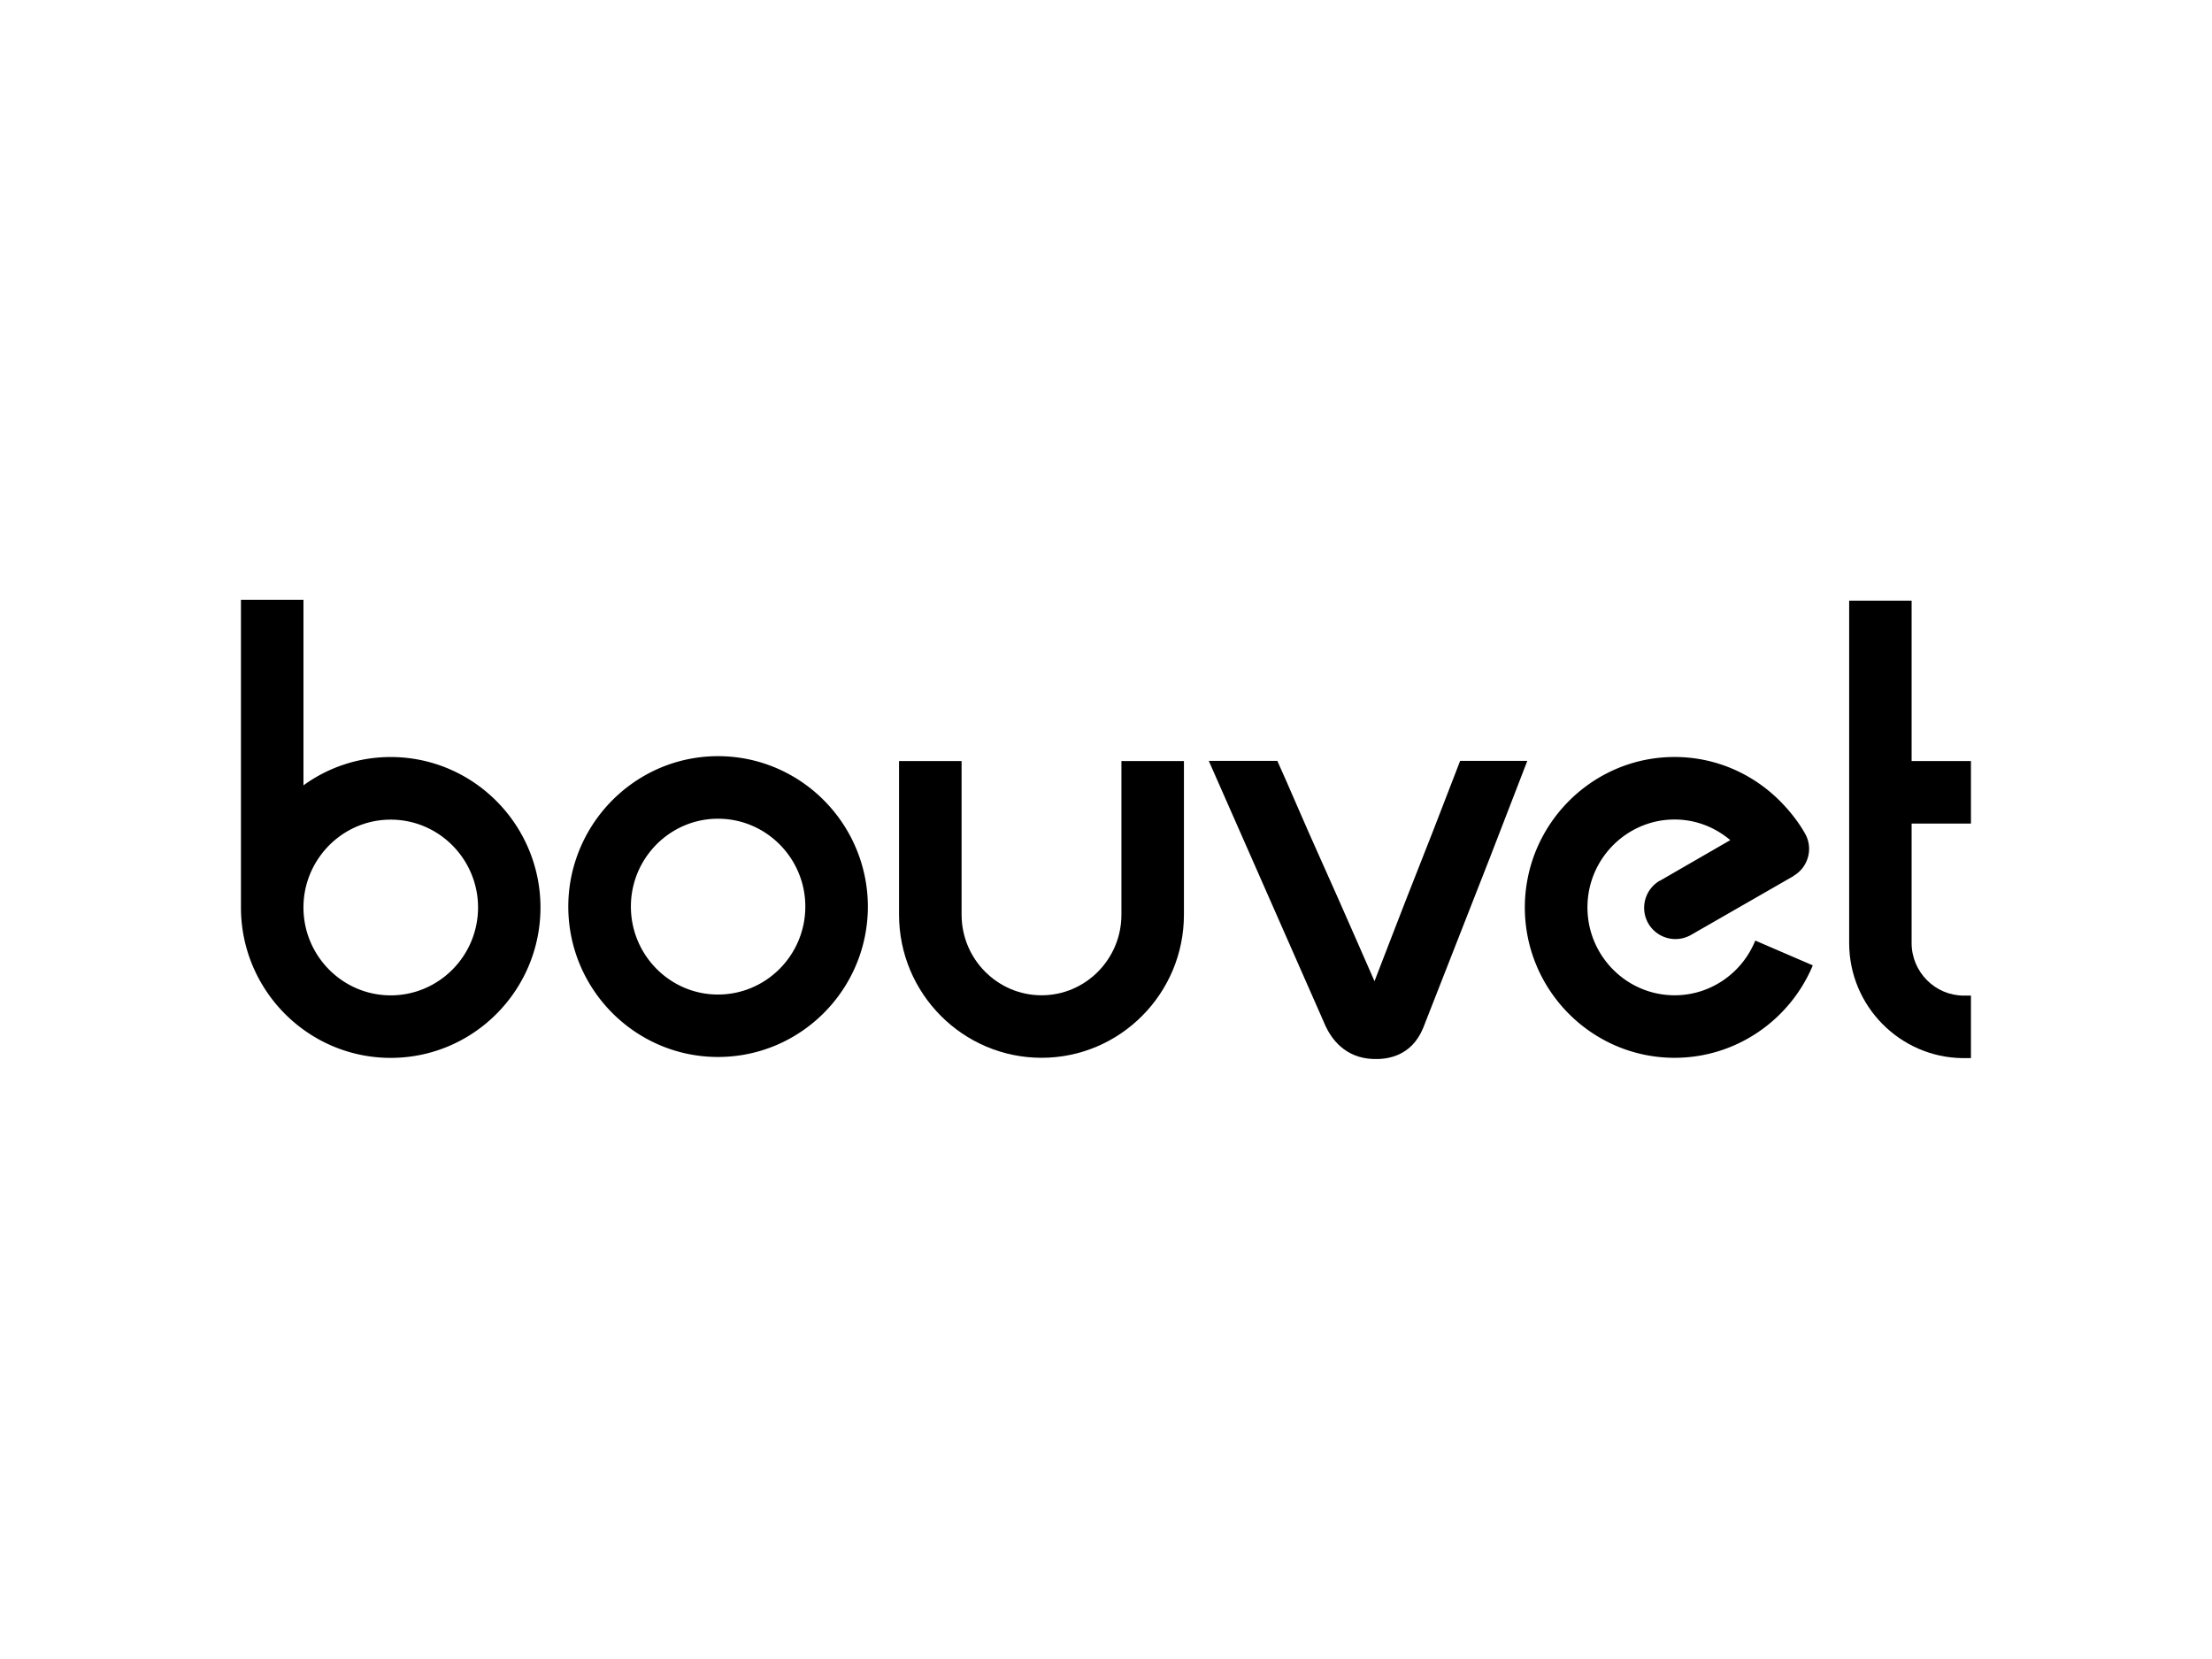 <svg viewBox="0 0 640 480" xmlns="http://www.w3.org/2000/svg"><script/><defs><clipPath id="clipPath16"><path d="M-324.89 624.12h960v-560h-960v560z" id="path18"/></clipPath></defs><path fill="none" id="canvas_background" d="M-1-1h642v482H-1z"/><g><g id="g10"><g id="g12"><g id="g14" clip-path="url(#clipPath16)" transform="matrix(2.421 0 0 -2.421 -56.447 1072.014)"><g id="g20"><path fill="#000" d="M197.814 351.867c-1.3-3.33-2.87-7.495-4.473-11.523-2.596-6.533-5.135-13.234-5.76-14.807-.684 1.514-3.62 8.323-6.54 14.807-1.867 4.135-3.646 8.37-5.072 11.523h-8.193l5.077-11.523 8.898-20.21c.664-1.397 2.236-3.78 5.693-3.897 1.6-.06 4.512.273 5.937 3.672l8.008 20.434 4.453 11.523h-8.026z" id="path22"/></g><g id="g24"><path fill="#000" d="M157.336 340.344v-6.855c0-5.31-4.277-9.636-9.54-9.636-5.274 0-9.562 4.326-9.562 9.635v18.357h-7.475V333.49c0-9.44 7.64-17.107 17.035-17.107 9.375 0 17.012 7.666 17.012 17.106v18.357h-7.47v-11.503z" id="path26"/></g><g id="g28"><path fill="#000" d="M70.007 323.844c-5.742 0-10.425 4.713-10.425 10.508 0 2.226.698 4.293 1.88 5.992 1.885 2.72 5.015 4.5 8.545 4.5 3.54 0 6.675-1.78 8.56-4.5 1.18-1.7 1.88-3.766 1.88-5.992 0-5.795-4.683-10.508-10.44-10.508m0 28.482a17.699 17.699 0 0 1-10.425-3.384v22.178h-7.47v-36.768c0-9.922 8.032-17.98 17.895-17.98 9.878 0 17.9 8.058 17.9 17.98 0 2.1-.366 4.117-1.03 5.992-2.46 6.972-9.092 11.982-16.87 11.982" id="path30"/></g><g id="g32"><path fill="#000" d="M109.123 323.942c-5.737 0-10.41 4.717-10.41 10.514 0 2.18.664 4.21 1.797 5.888 1.875 2.778 5.04 4.61 8.613 4.61 3.59 0 6.753-1.832 8.633-4.61a10.464 10.464 0 0 0 1.802-5.888c0-5.797-4.678-10.514-10.435-10.514m0 28.487c-7.803 0-14.458-5.065-16.895-12.086a17.842 17.842 0 0 1-.996-5.888c0-9.918 8.033-17.975 17.89-17.975 9.88 0 17.91 8.058 17.91 17.976 0 2.06-.355 4.043-.995 5.888-2.436 7.02-9.092 12.085-16.914 12.085" id="path34"/></g><g id="g36"><path fill="#000" d="M223.44 323.854c-5.733 0-10.41 4.713-10.41 10.508 0 2.222.692 4.287 1.864 5.982 1.885 2.725 5.02 4.516 8.545 4.516 2.548 0 4.853-.937 6.66-2.465l-.03-.016-3.526-2.036-4.863-2.808-.01.01a3.748 3.748 0 0 1-1.366-5.108 3.75 3.75 0 0 1 5.108-1.367l12.256 7.038-.02.01a3.72 3.72 0 0 1 1.73 2.226 3.686 3.686 0 0 1-.363 2.87c-.615 1.085-1.357 2.07-2.168 3l-.05.048c-3.28 3.71-8.036 6.07-13.358 6.07-7.765 0-14.396-5.016-16.866-11.988a18.082 18.082 0 0 1-1.026-5.982c0-9.922 8.037-17.98 17.89-17.98 7.433 0 13.82 4.572 16.524 11.046l-6.875 2.965c-1.552-3.834-5.283-6.54-9.648-6.54" id="path38"/></g><g id="g40"><path fill="#000" d="M251.77 371.013h-7.462v-40.958c.02-7.5 6.074-13.613 13.525-13.71h1.028v7.47h-.85c-3.428 0-6.23 2.813-6.24 6.26v14.297h7.09v7.476h-7.09v19.165z" id="path42"/></g></g></g></g></g></svg>
